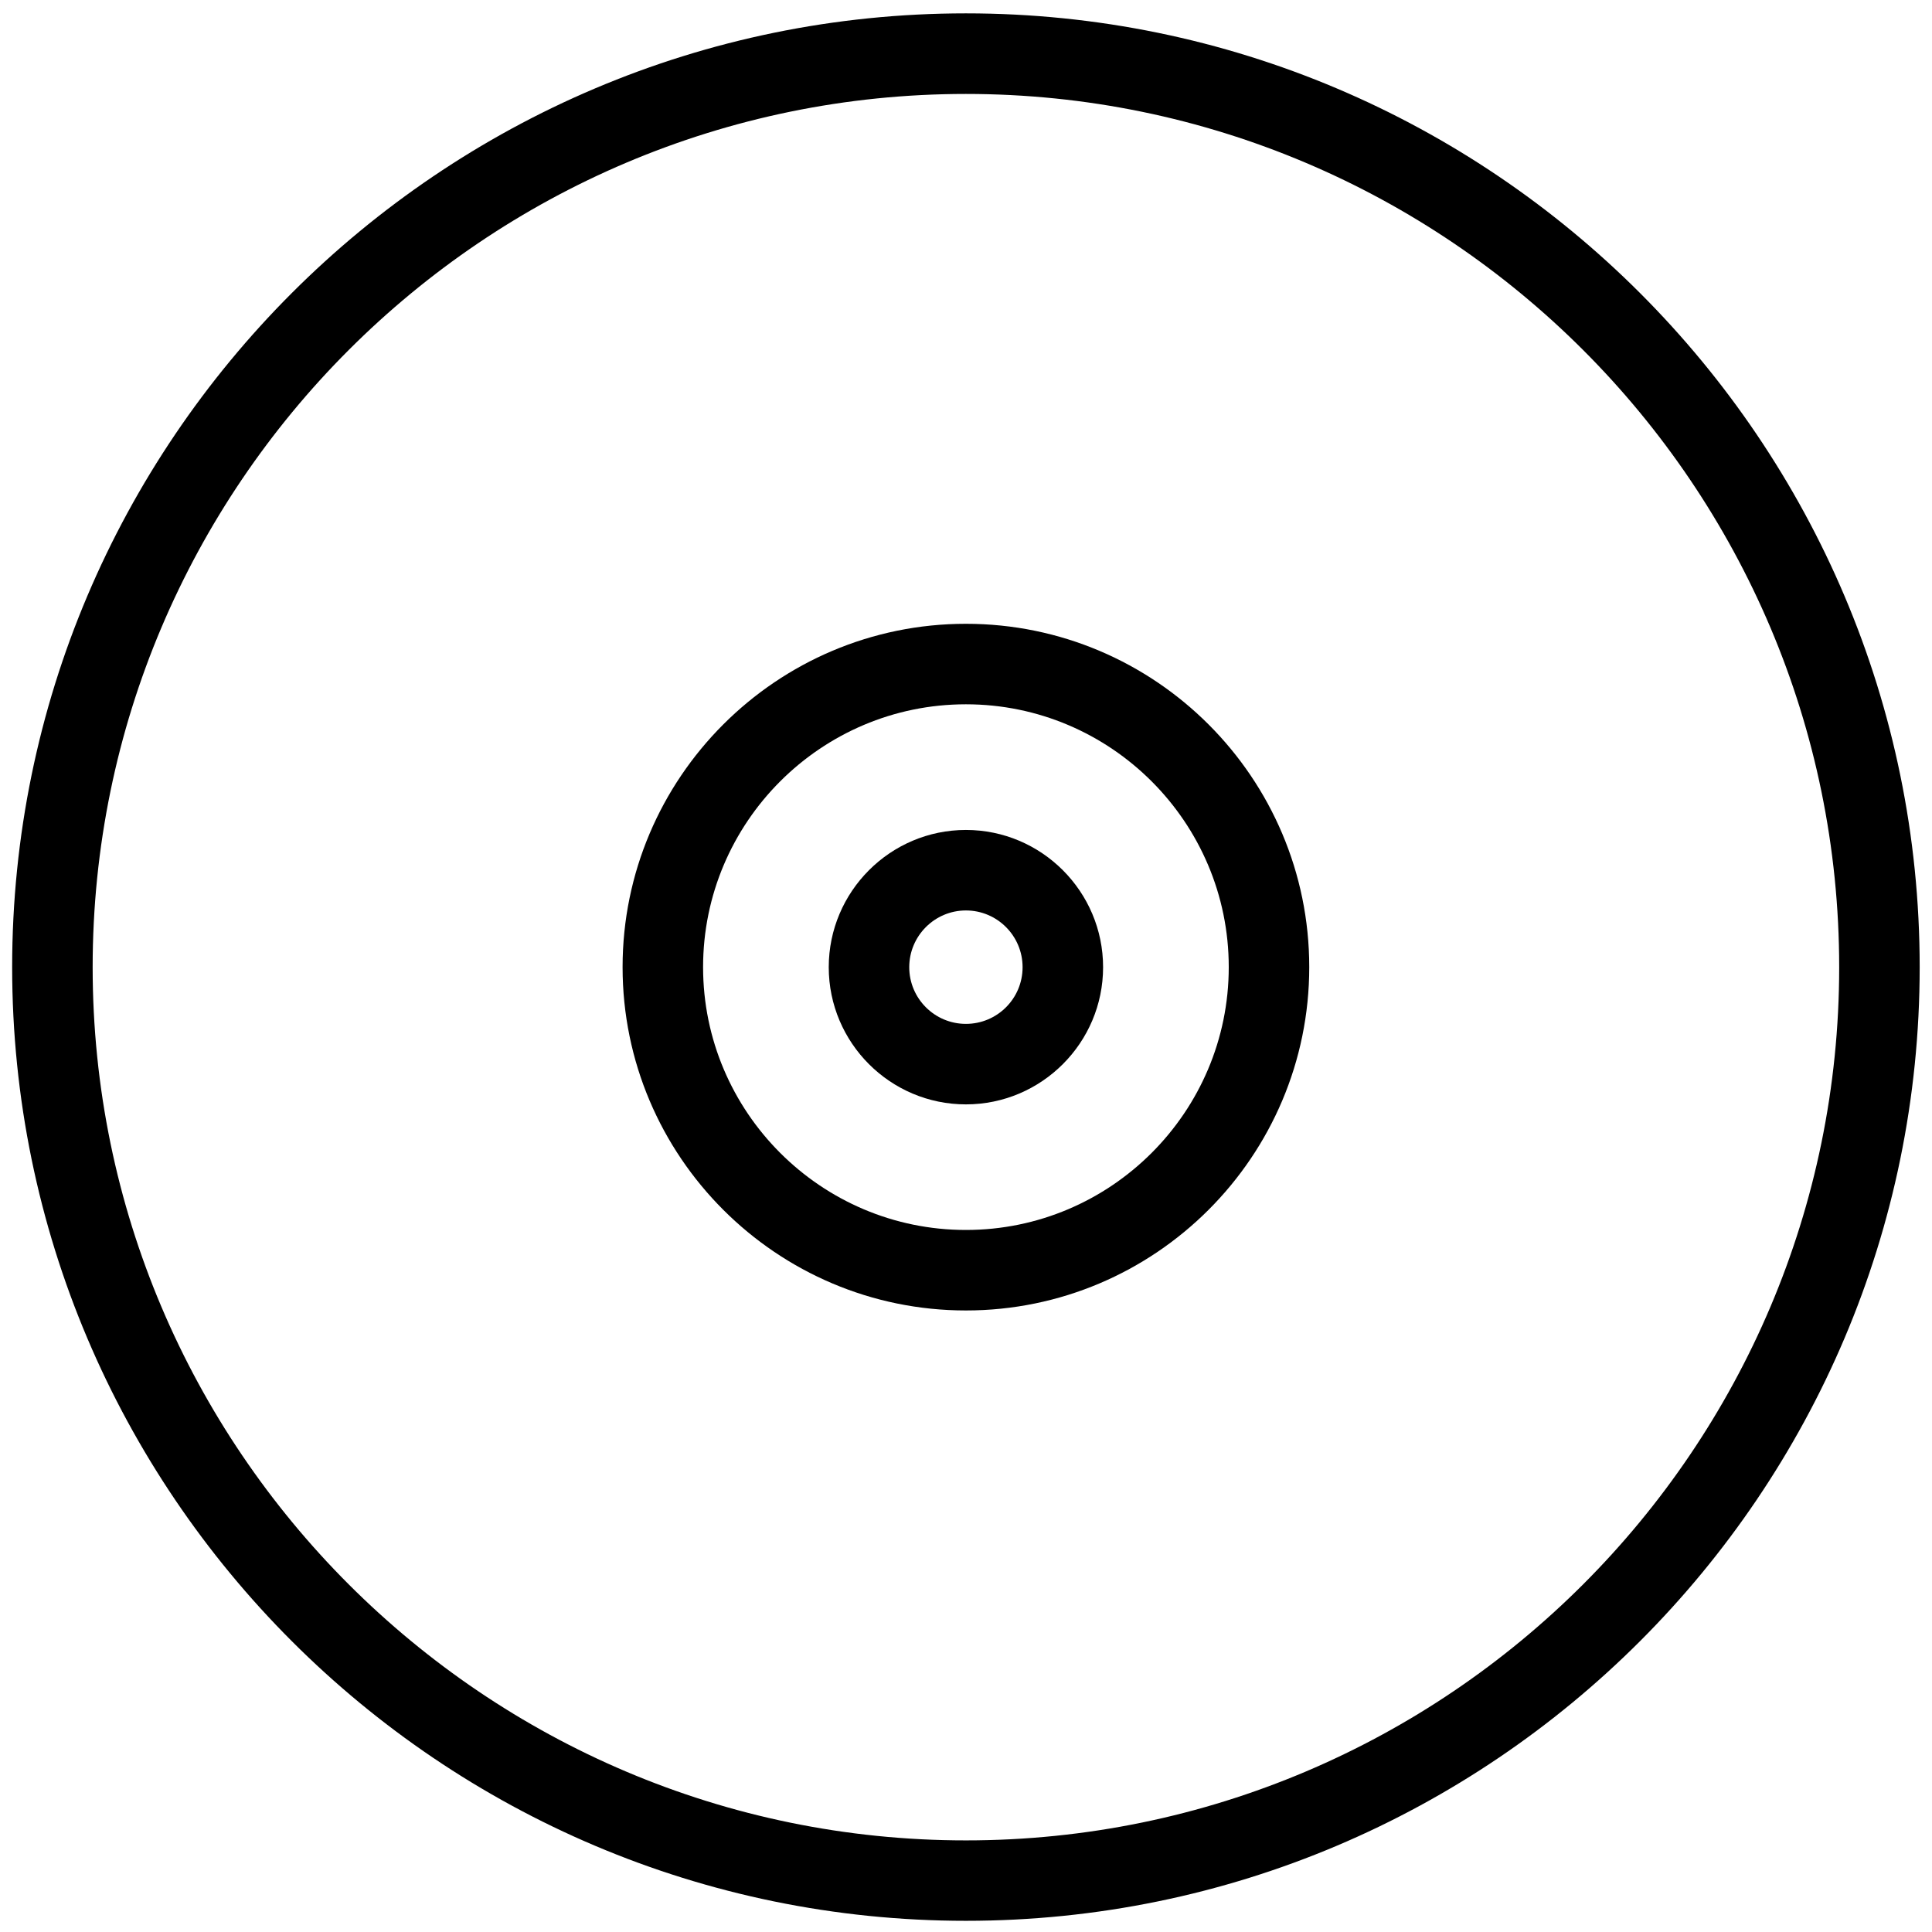 <?xml version="1.0" encoding="utf-8"?>
<!-- Generator: Adobe Illustrator 18.1.0, SVG Export Plug-In . SVG Version: 6.00 Build 0)  -->
<svg version="1.1" id="Layer_1" xmlns="http://www.w3.org/2000/svg" xmlns:xlink="http://www.w3.org/1999/xlink" x="0px" y="0px"
	 width="24px" height="24px" viewBox="0 0 24 24" enable-background="new 0 0 24 24" xml:space="preserve">
<g>
	<path d="M11.999,23.861c-6.533,0-11.848-5.314-11.848-11.847c0-6.533,5.315-11.848,11.848-11.848
		c6.533,0,11.848,5.315,11.848,11.848C23.847,18.547,18.532,23.861,11.999,23.861z M11.999,1.167
		c-5.981,0-10.848,4.866-10.848,10.848c0,5.981,4.866,10.847,10.848,10.847s10.848-4.866,10.848-10.847
		C22.847,6.033,17.98,1.167,11.999,1.167z"/>
	<path d="M11.999,16.279c-2.352,0-4.265-1.913-4.265-4.265c0-2.352,1.913-4.265,4.265-4.265
		c2.352,0,4.265,1.913,4.265,4.265C16.264,14.366,14.351,16.279,11.999,16.279z M11.999,8.749
		c-1.8,0-3.265,1.465-3.265,3.265c0,1.8,1.465,3.265,3.265,3.265c1.8,0,3.265-1.465,3.265-3.265
		C15.264,10.214,13.799,8.749,11.999,8.749z"/>
	<path d="M11.999,13.719c-0.94,0-1.704-0.765-1.704-1.704c0-0.94,0.765-1.705,1.704-1.705s1.704,0.765,1.704,1.705
		C13.703,12.954,12.938,13.719,11.999,13.719z M11.999,11.31c-0.388,0-0.704,0.316-0.704,0.705
		s0.316,0.704,0.704,0.704c0.389,0,0.704-0.315,0.704-0.704S12.388,11.31,11.999,11.31z"/>
</g>
<rect fill="none" width="24" height="24"/>
</svg>
